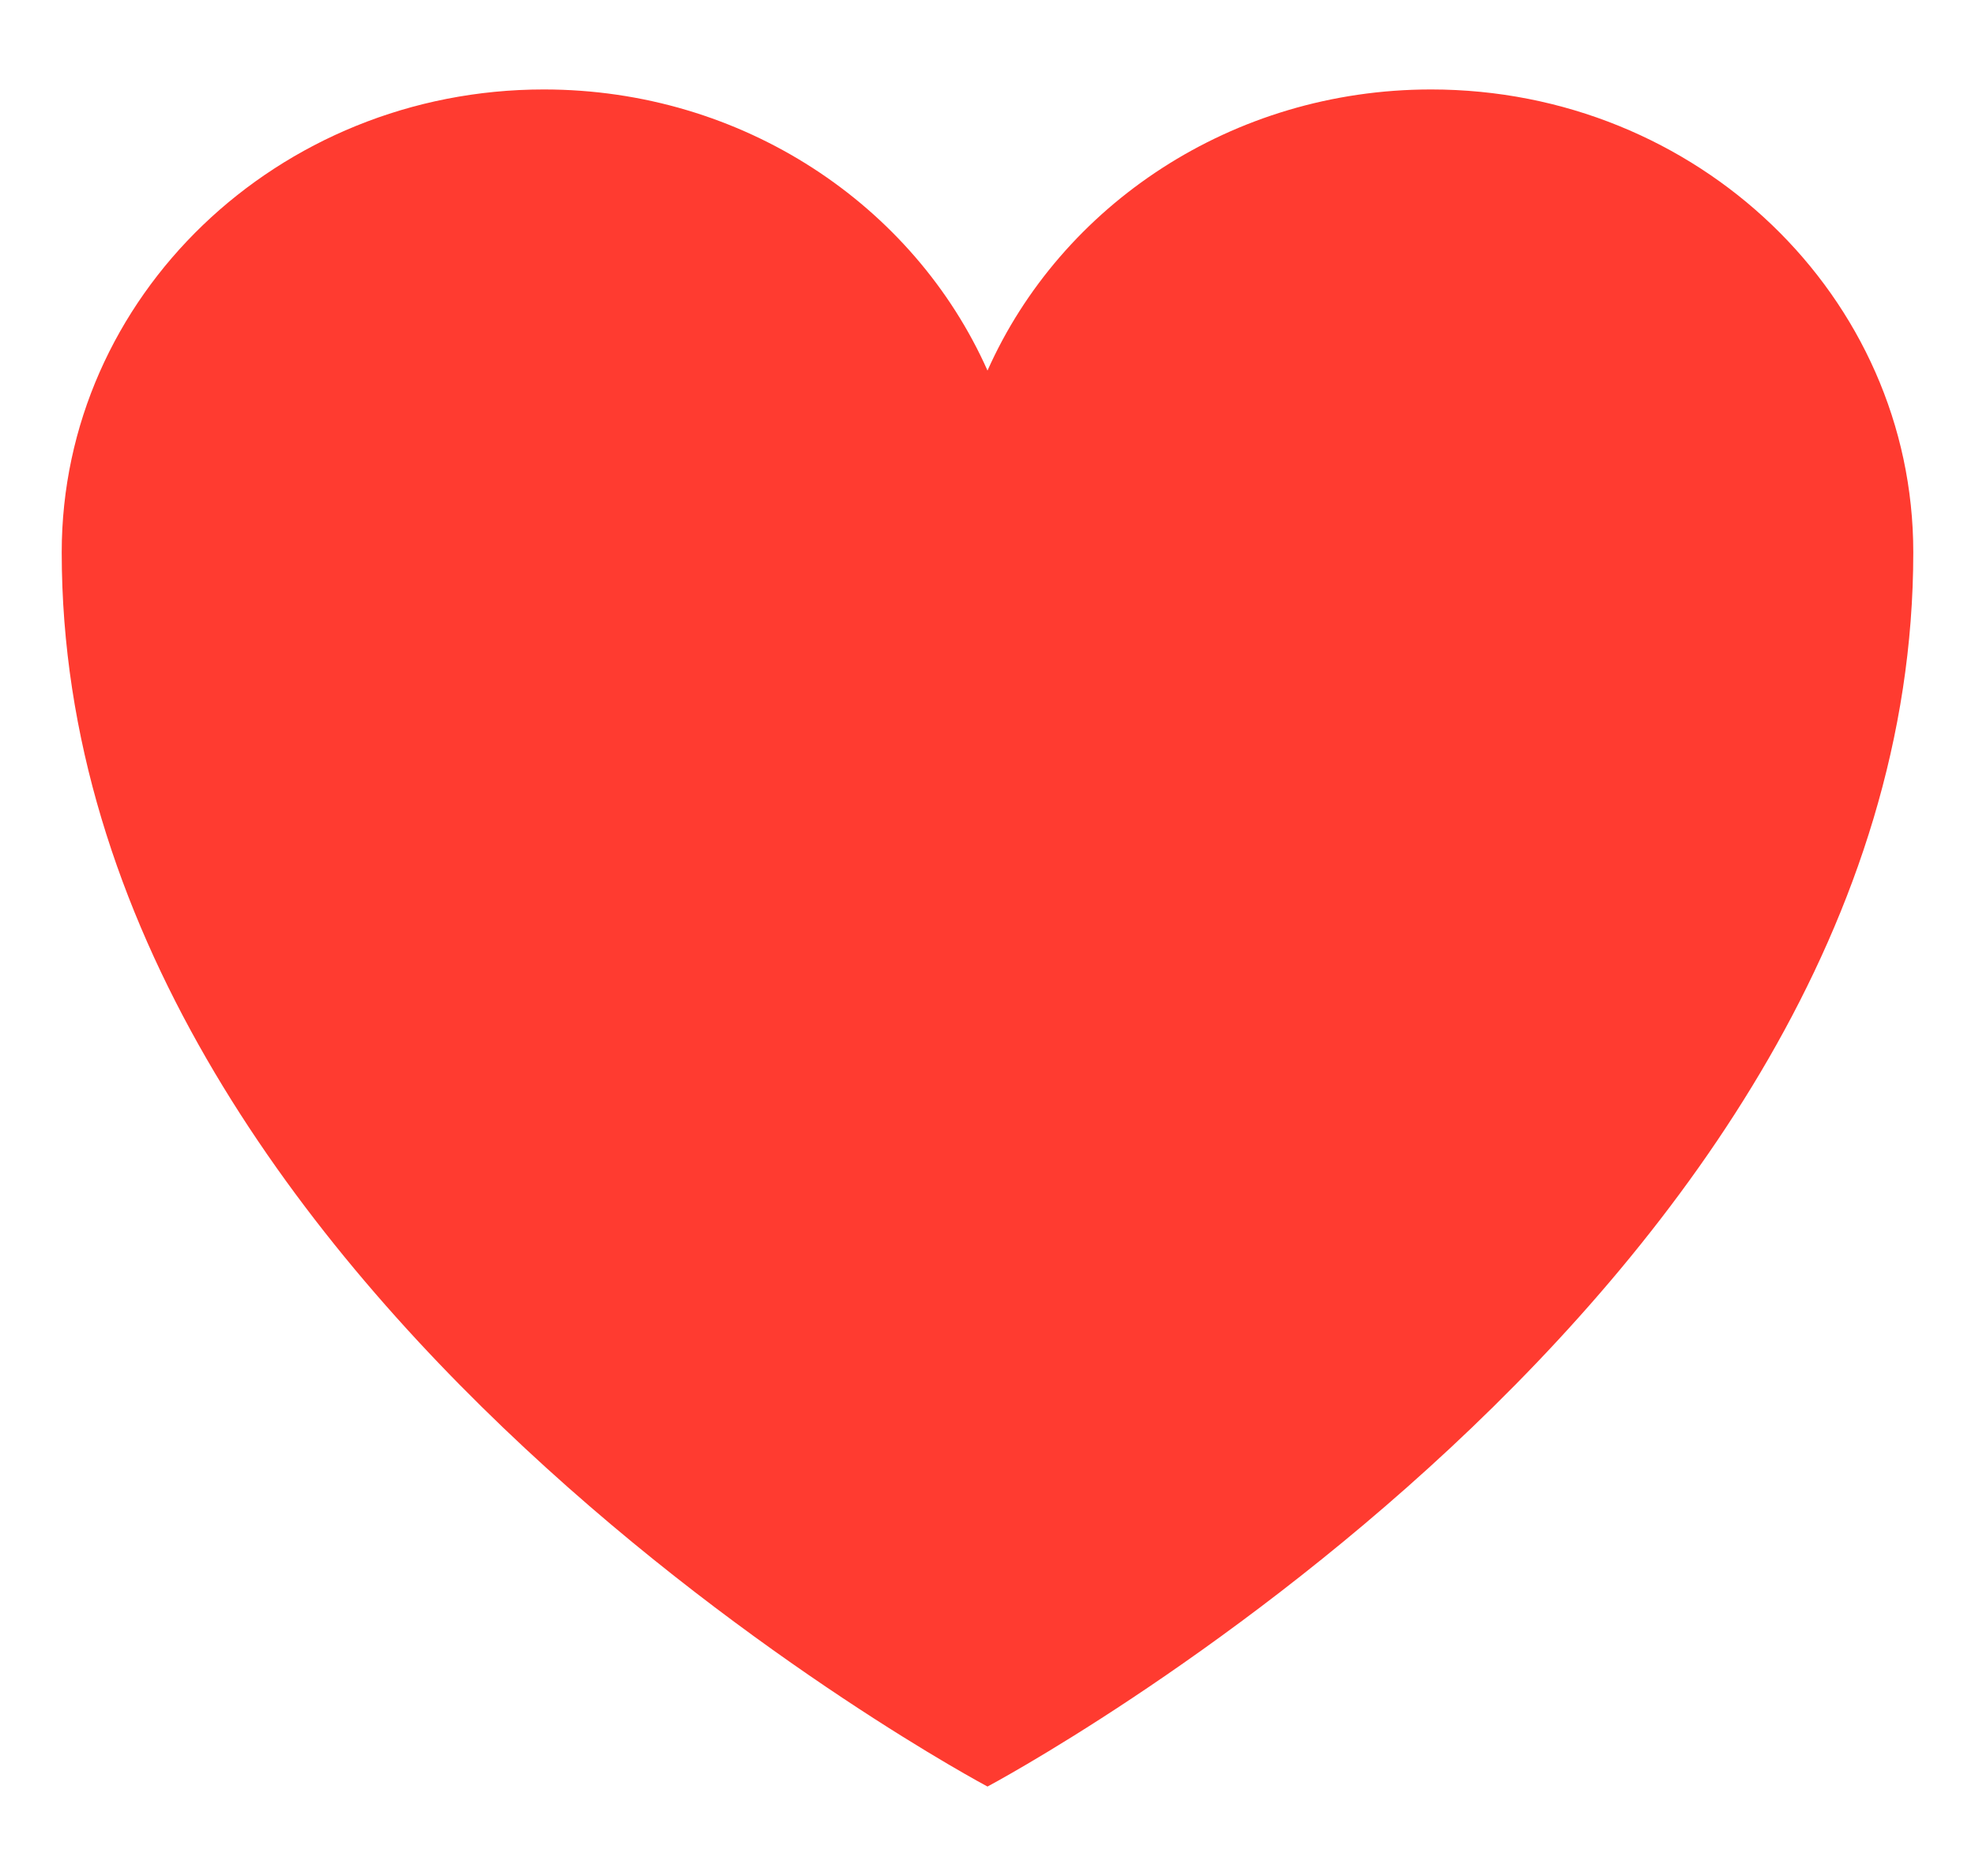 <svg width="20" height="19" viewBox="0 0 20 19" fill="none" xmlns="http://www.w3.org/2000/svg">
<path d="M19.375 5.594C19.375 3.005 17.189 0.906 14.492 0.906C12.476 0.906 10.745 2.079 10 3.753C9.255 2.079 7.524 0.906 5.507 0.906C2.812 0.906 0.625 3.005 0.625 5.594C0.625 13.115 10 18.094 10 18.094C10 18.094 19.375 13.115 19.375 5.594Z" fill="#FF3B30"/>
</svg>
